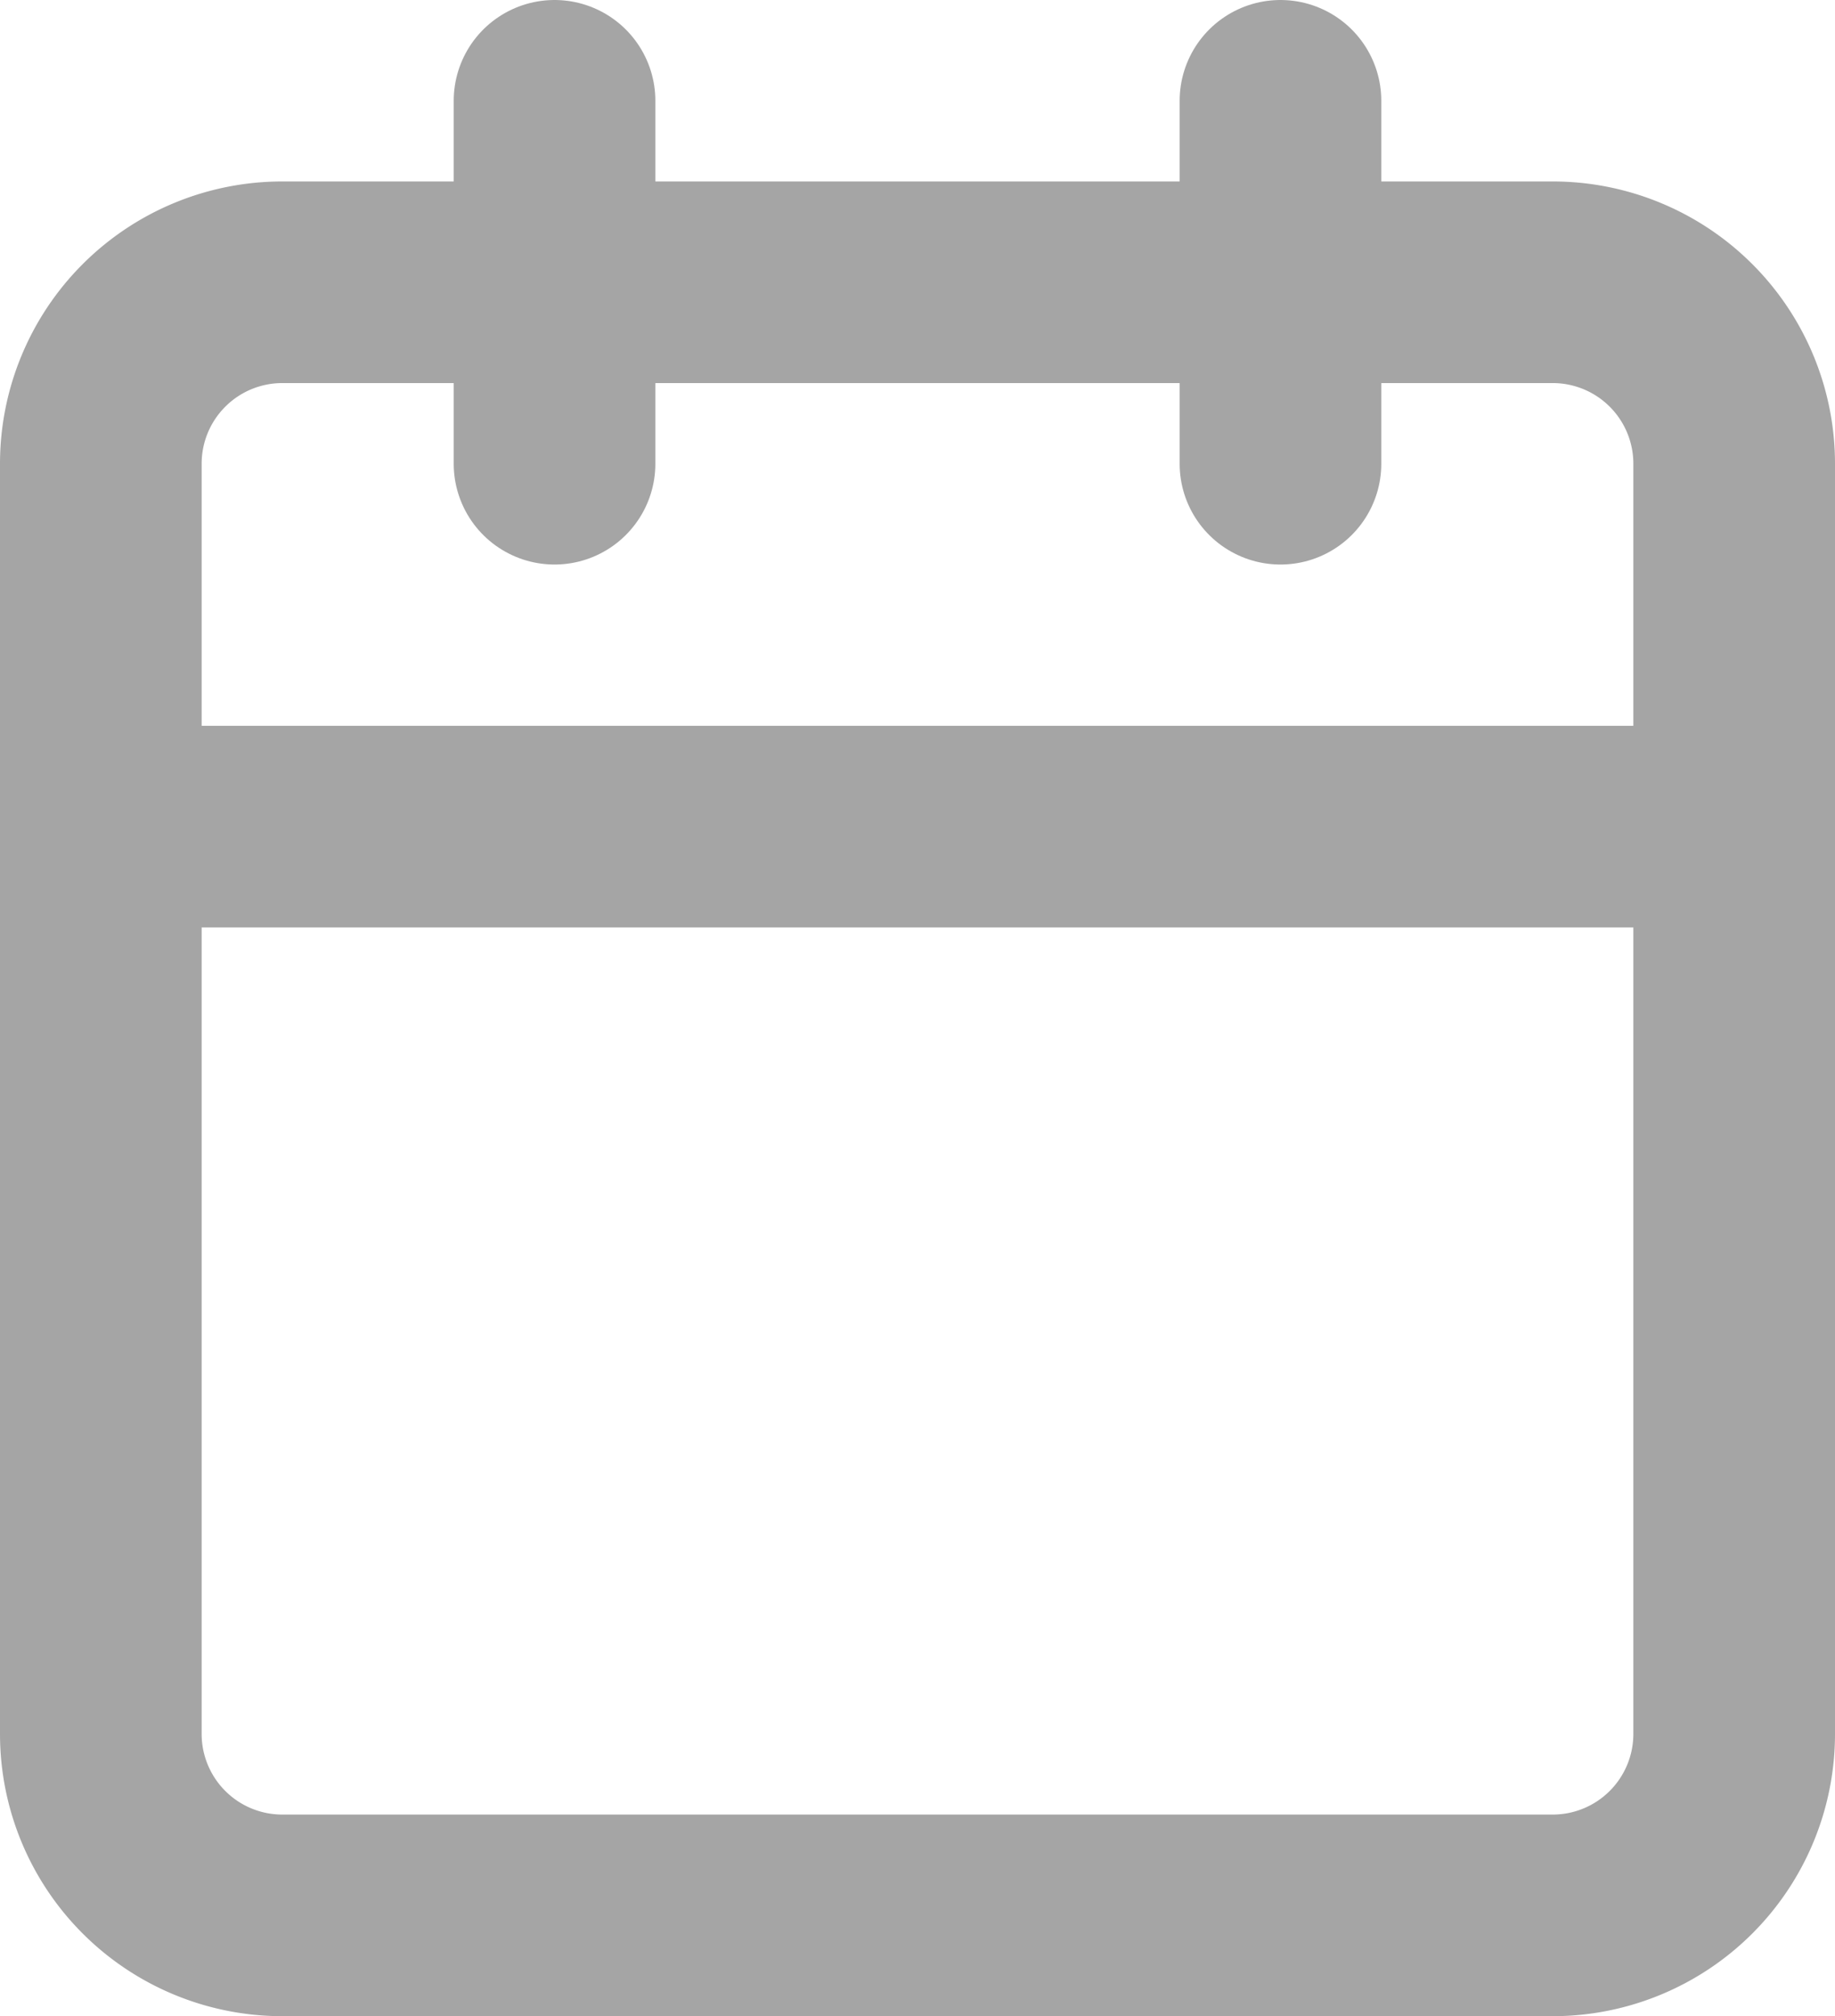 <svg xmlns="http://www.w3.org/2000/svg" width="18.2" height="20" viewBox="0 0 18.2 20">
  <g id="Icon_feather-calendar" data-name="Icon feather-calendar" transform="translate(-3.5 -2)">
    <path id="Path_14789" data-name="Path 14789" d="M6.3,6H18.9a1.8,1.8,0,0,1,1.8,1.8V20.4a1.8,1.8,0,0,1-1.8,1.8H6.3a1.8,1.8,0,0,1-1.8-1.8V7.8A1.8,1.8,0,0,1,6.3,6Z" transform="translate(0 -1.2)" fill="none" stroke="#a5a5a5" stroke-linecap="round" stroke-linejoin="round" stroke-width="2"/>
    <path id="Path_14790" data-name="Path 14790" d="M24,3V6.6" transform="translate(-7.8 0)" fill="none" stroke="#a5a5a5" stroke-linecap="round" stroke-linejoin="round" stroke-width="2"/>
    <path id="Path_14791" data-name="Path 14791" d="M12,3V6.6" transform="translate(-3 0)" fill="none" stroke="#a5a5a5" stroke-linecap="round" stroke-linejoin="round" stroke-width="2"/>
    <path id="Path_14792" data-name="Path 14792" d="M4.5,15H20.7" transform="translate(0 -4.8)" fill="none" stroke="#a5a5a5" stroke-linecap="round" stroke-linejoin="round" stroke-width="2"/>
  </g>
</svg>
